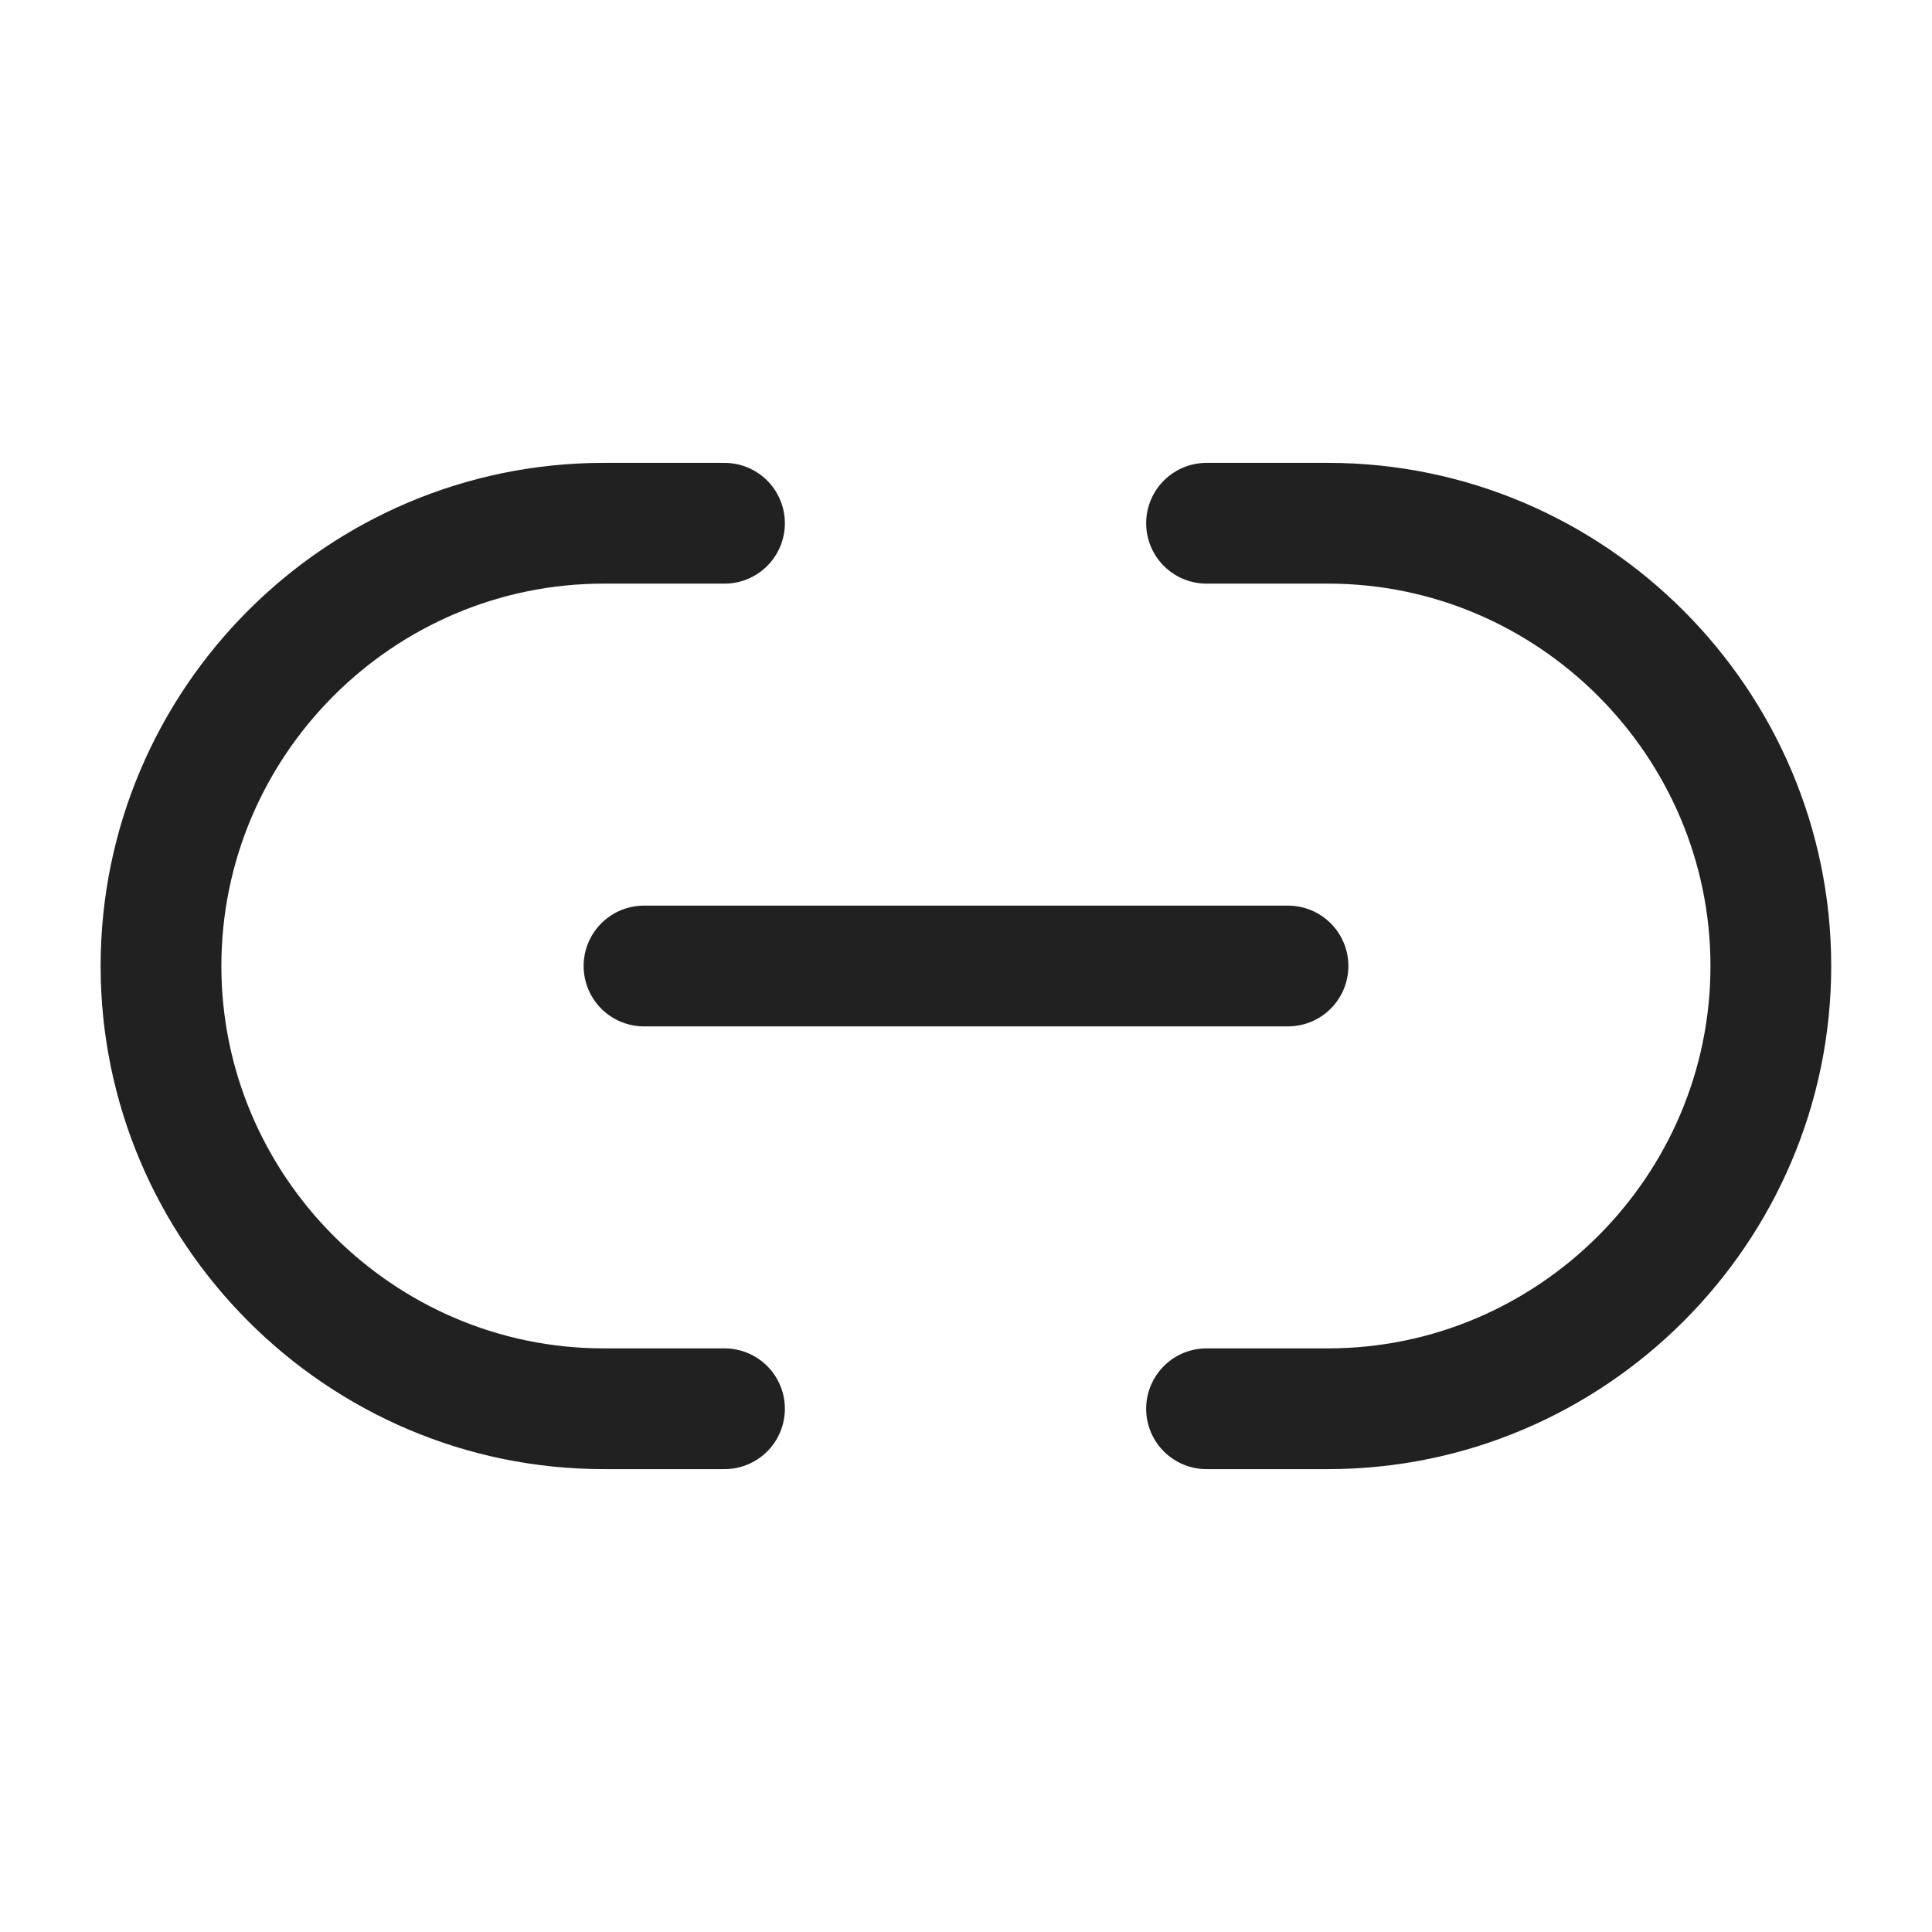 <svg width="24" height="24" viewBox="0 0 24 24" fill="none" xmlns="http://www.w3.org/2000/svg">
<path d="M14.988 17.5H16.498C19.518 17.5 21.998 15.03 21.998 12C21.998 8.98 19.528 6.5 16.498 6.5H14.988" stroke="#212121" stroke-width="1.5" stroke-linecap="round" stroke-linejoin="round"/>
<path d="M9 6.5H7.5C4.47 6.5 2 8.97 2 12C2 15.02 4.47 17.5 7.5 17.5H9" stroke="#212121" stroke-width="1.5" stroke-linecap="round" stroke-linejoin="round"/>
<path d="M8 12H16" stroke="#212121" stroke-width="1.5" stroke-linecap="round" stroke-linejoin="round"/>
</svg>
